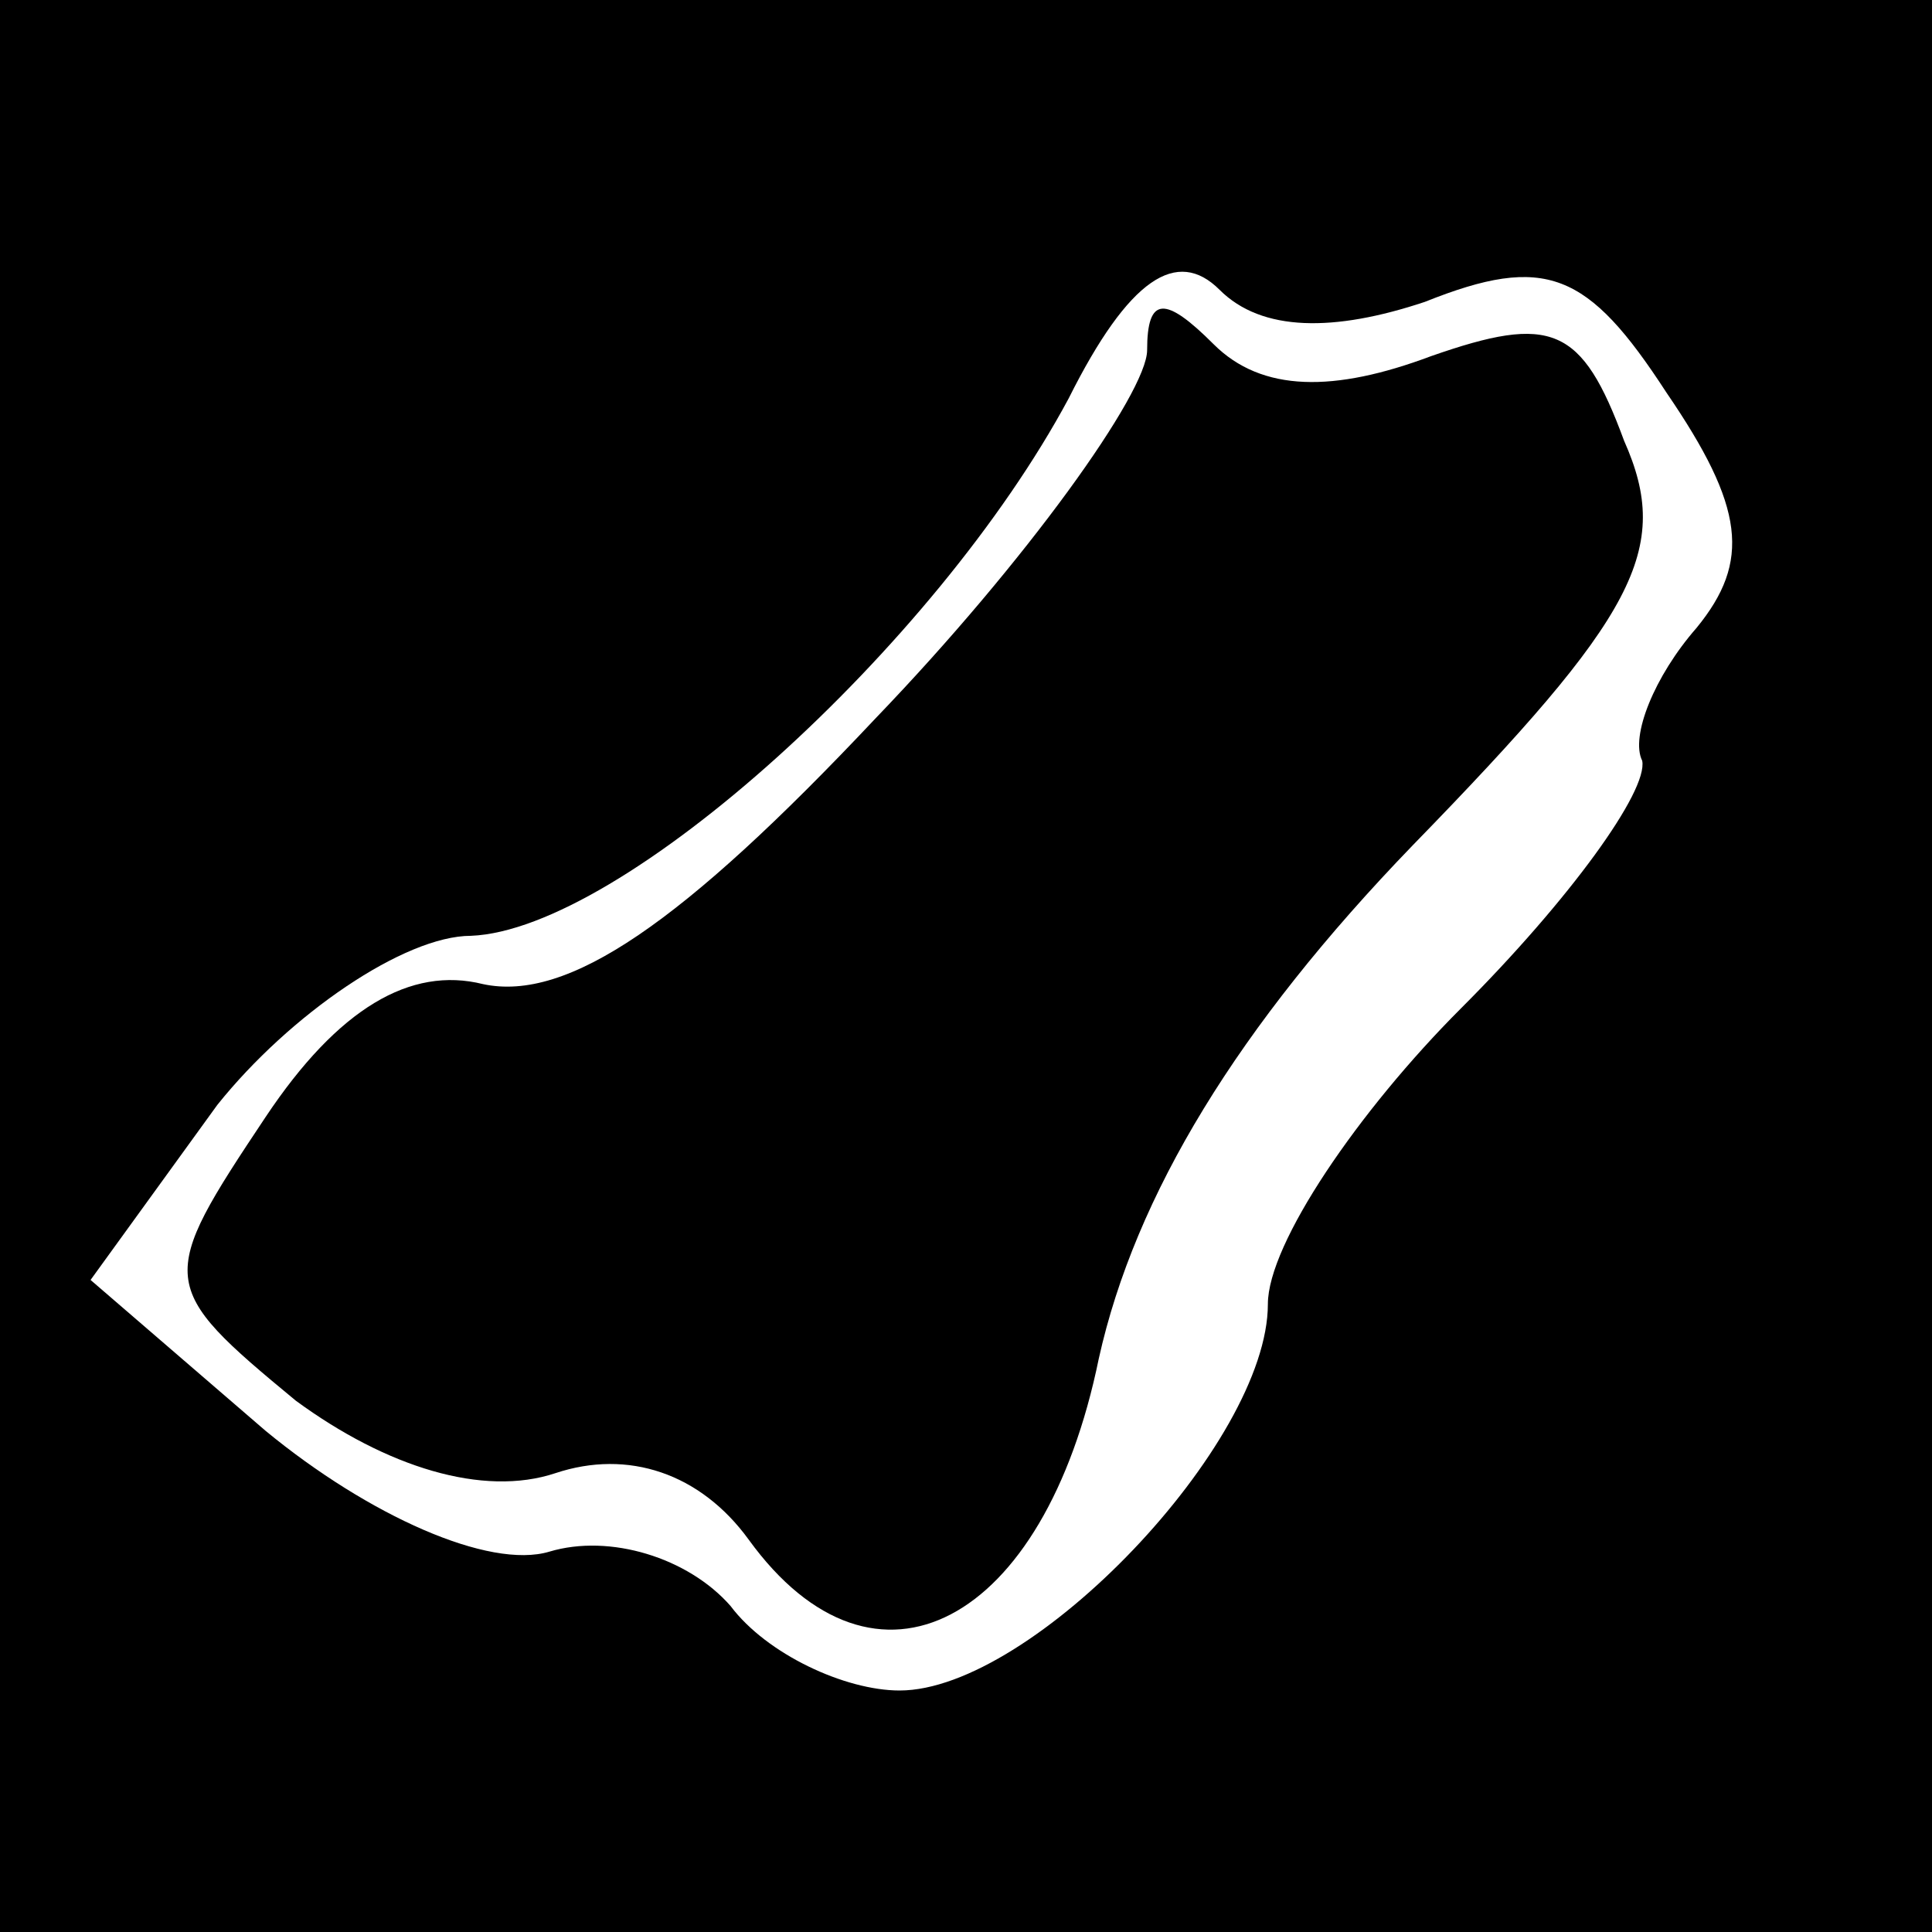 <?xml version="1.0" standalone="no"?>
<!DOCTYPE svg PUBLIC "-//W3C//DTD SVG 20010904//EN"
 "http://www.w3.org/TR/2001/REC-SVG-20010904/DTD/svg10.dtd">
<svg version="1.0" xmlns="http://www.w3.org/2000/svg"
 width="32pt" height="32pt" viewBox="0 0 32 32"
 preserveAspectRatio="xMidYMid meet">
<rect x="0" y="0" width="32" height="32" fill="#808080" stroke="none"/>
<g transform="translate(0,32) scale(0.1,-0.1)"
fill="#000000" stroke="none">
<path fill="#000000" stroke="none" d="M0 160 l0 -160 160 0 160 0 0 160 0
160 -160 0 -160 0 0 -160z"/>
<path fill="#ffffff" stroke="none" d="M236 270 c20 8 27 5 40 -15 13 -19 14
-28 5 -39 -7 -8 -11 -18 -9 -22 1 -5 -12 -23 -30 -41 -17 -17 -32 -39 -32 -49
0 -23 -39 -64 -61 -64 -9 0 -22 6 -28 14 -7 8 -20 12 -30 9 -10 -3 -30 6 -47
20 l-29 25 21 29 c12 15 31 28 42 28 25 1 77 48 99 89 10 20 18 25 25 18 7 -7
19 -7 34 -2z"/>
<path fill="#000000" stroke="none" d="M190 262 c0 -7 -20 -35 -45 -61 -32
-34 -51 -47 -65 -44 -12 3 -24 -4 -36 -22 -18 -27 -18 -28 5 -47 15 -11 31
-16 43 -12 12 4 24 0 32 -11 21 -29 49 -14 58 30 6 27 23 55 52 85 37 38 43
49 35 67 -7 19 -12 21 -32 14 -16 -6 -28 -6 -36 2 -8 8 -11 8 -11 -1z"/>
</g>
</svg>
